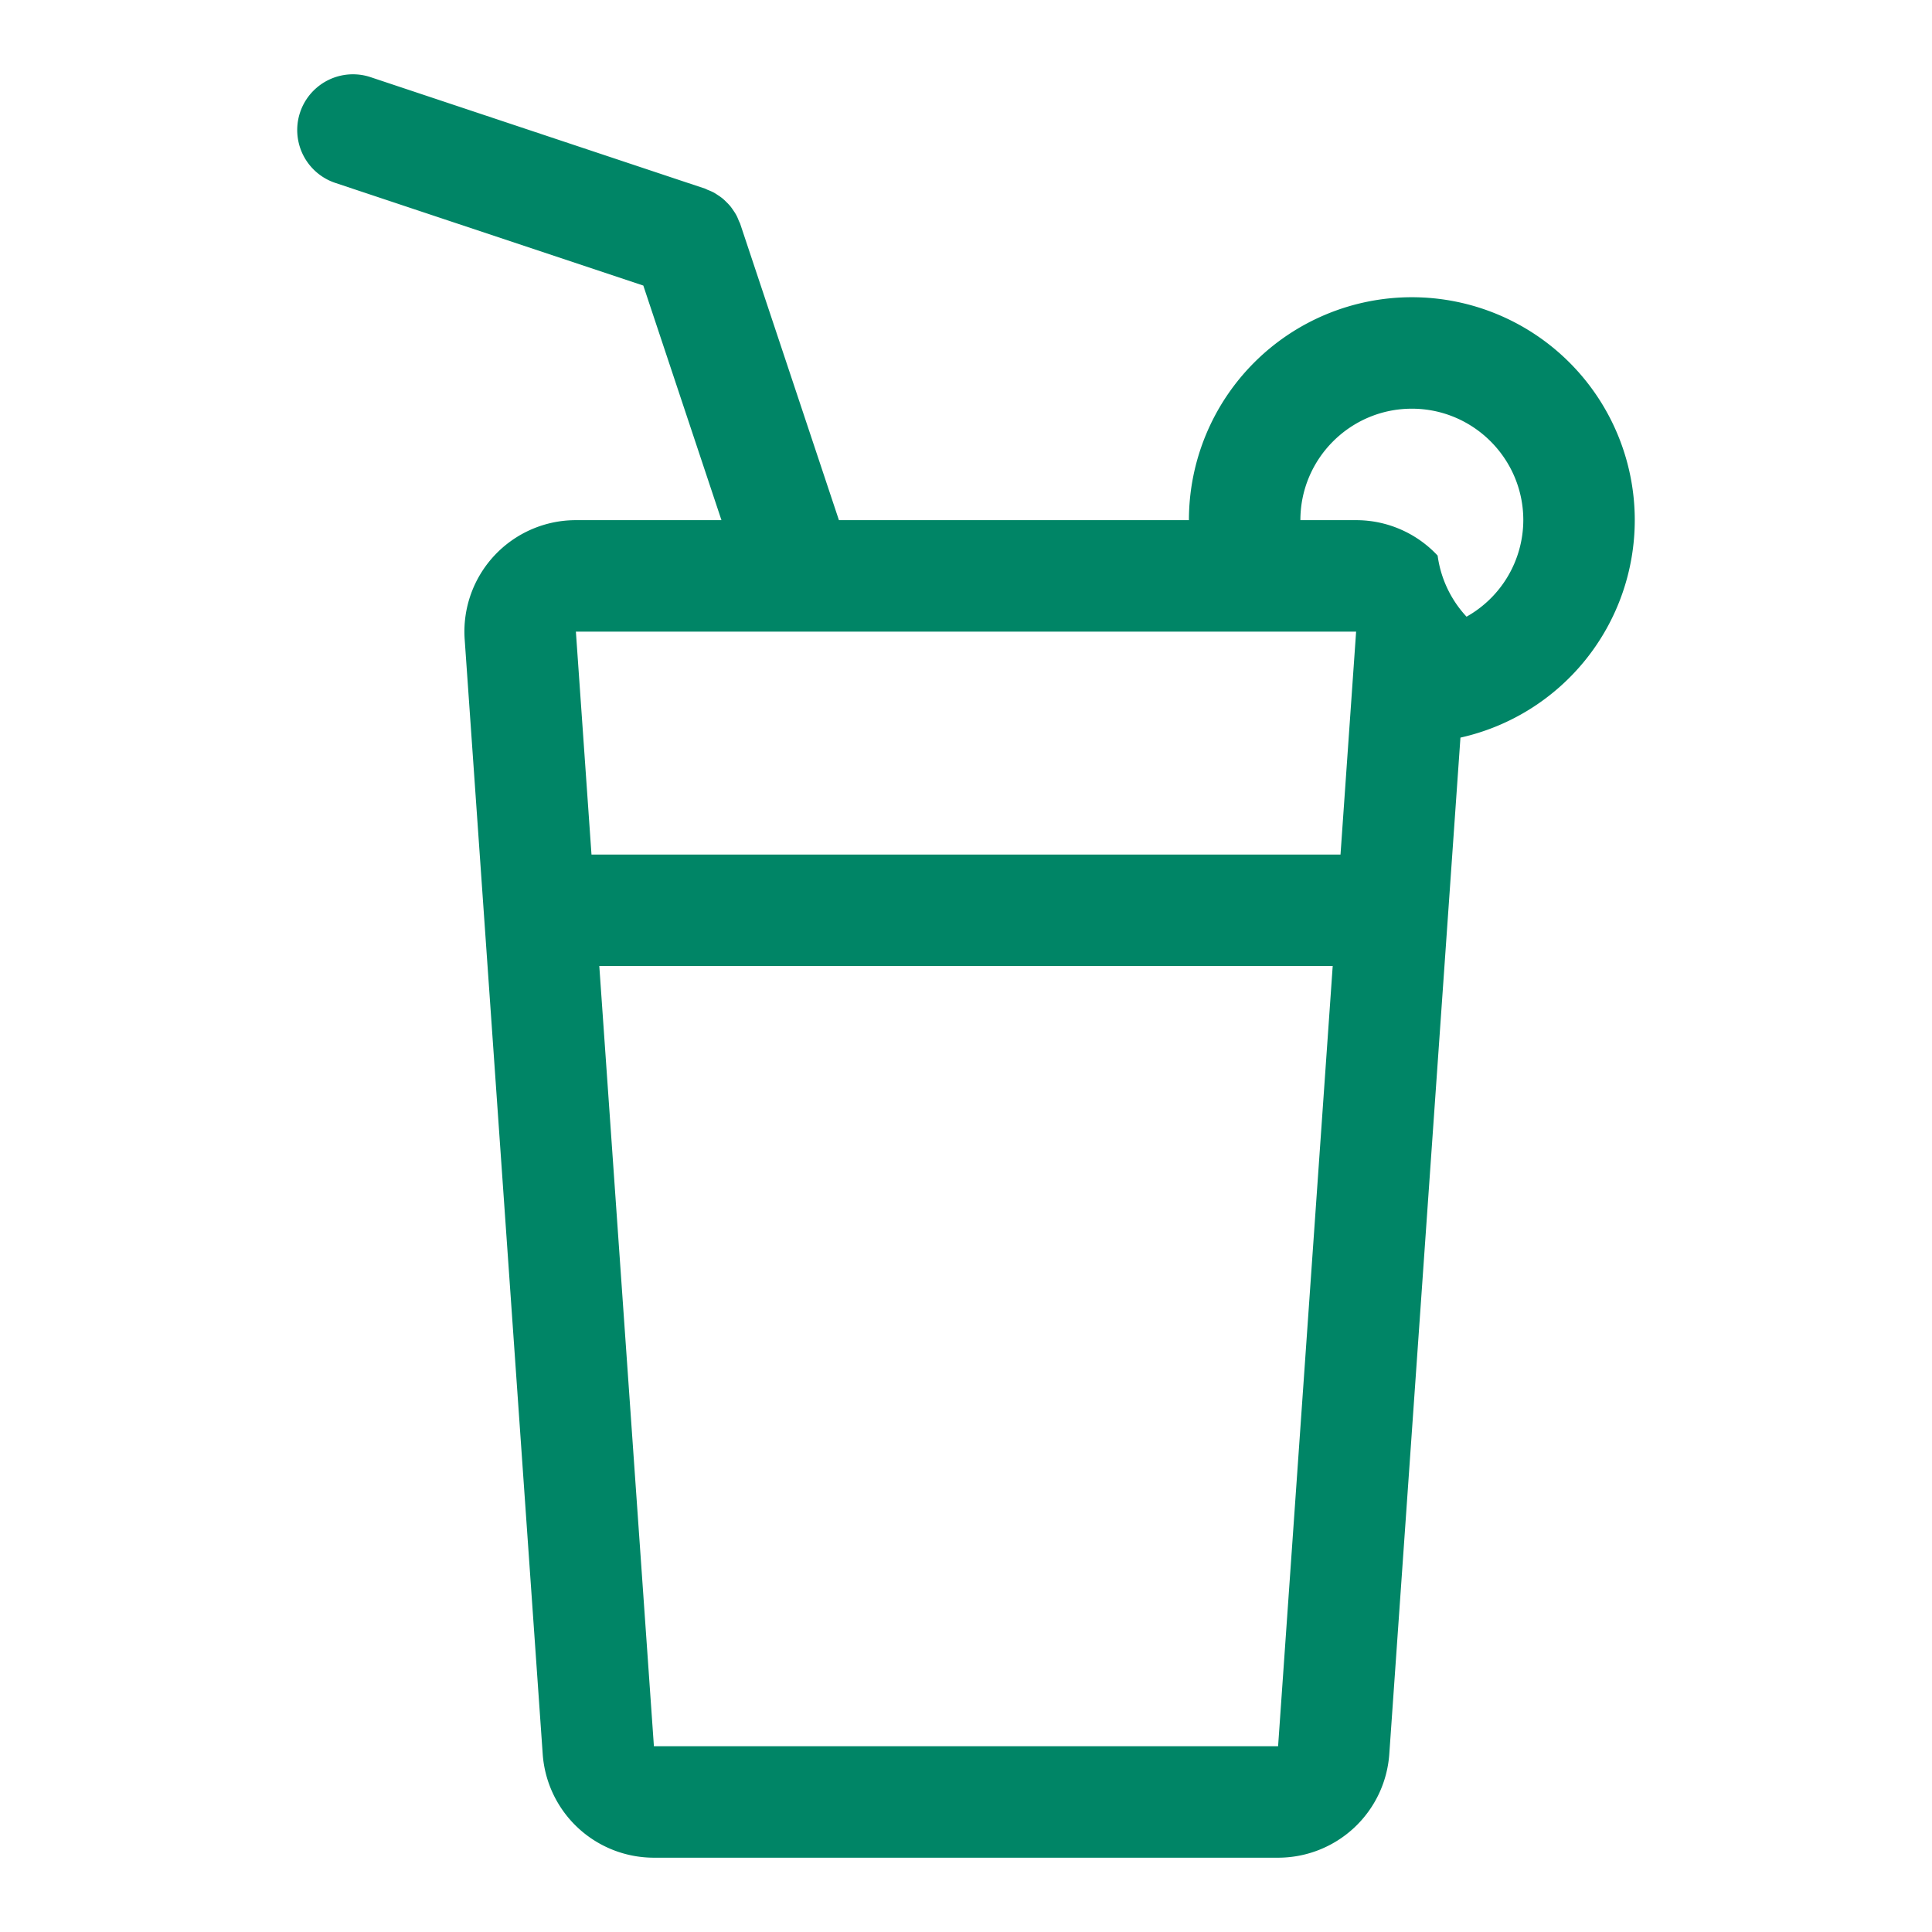 <svg xmlns="http://www.w3.org/2000/svg" width="52" height="52" viewBox="0 0 52 52"><path d="M44 14a6 6 0 1 0-12 0h-9.42l-2.657-7.974c-.01-.03-.027-.057-.039-.087-.02-.05-.04-.1-.066-.148-.024-.044-.05-.084-.078-.125-.027-.039-.053-.078-.083-.115a1.453 1.453 0 0 0-.104-.111c-.032-.032-.064-.064-.1-.094a1.498 1.498 0 0 0-.128-.092c-.036-.024-.072-.048-.111-.07a1.496 1.496 0 0 0-.162-.072c-.026-.01-.05-.026-.077-.035l-9-3a1.5 1.5 0 1 0-.95 2.846l8.29 2.763L19.418 14H15.5a3 3 0 0 0-2.993 3.21l2.1 30A3 3 0 0 0 17.6 50h16.8a3 3 0 0 0 2.993-2.79l1.915-27.357A6 6 0 0 0 44 14zm-22.503 3H36.5l-.42 6H15.92l-.42-6h5.997zM17.6 47l-1.47-21h19.74L34.4 47H17.6zm21.872-30.402a2.999 2.999 0 0 1-.778-1.644A3 3 0 0 0 36.5 14H35c0-1.654 1.346-3 3-3s3 1.346 3 3a2.99 2.99 0 0 1-1.528 2.598z" fill="#008566"/></svg>